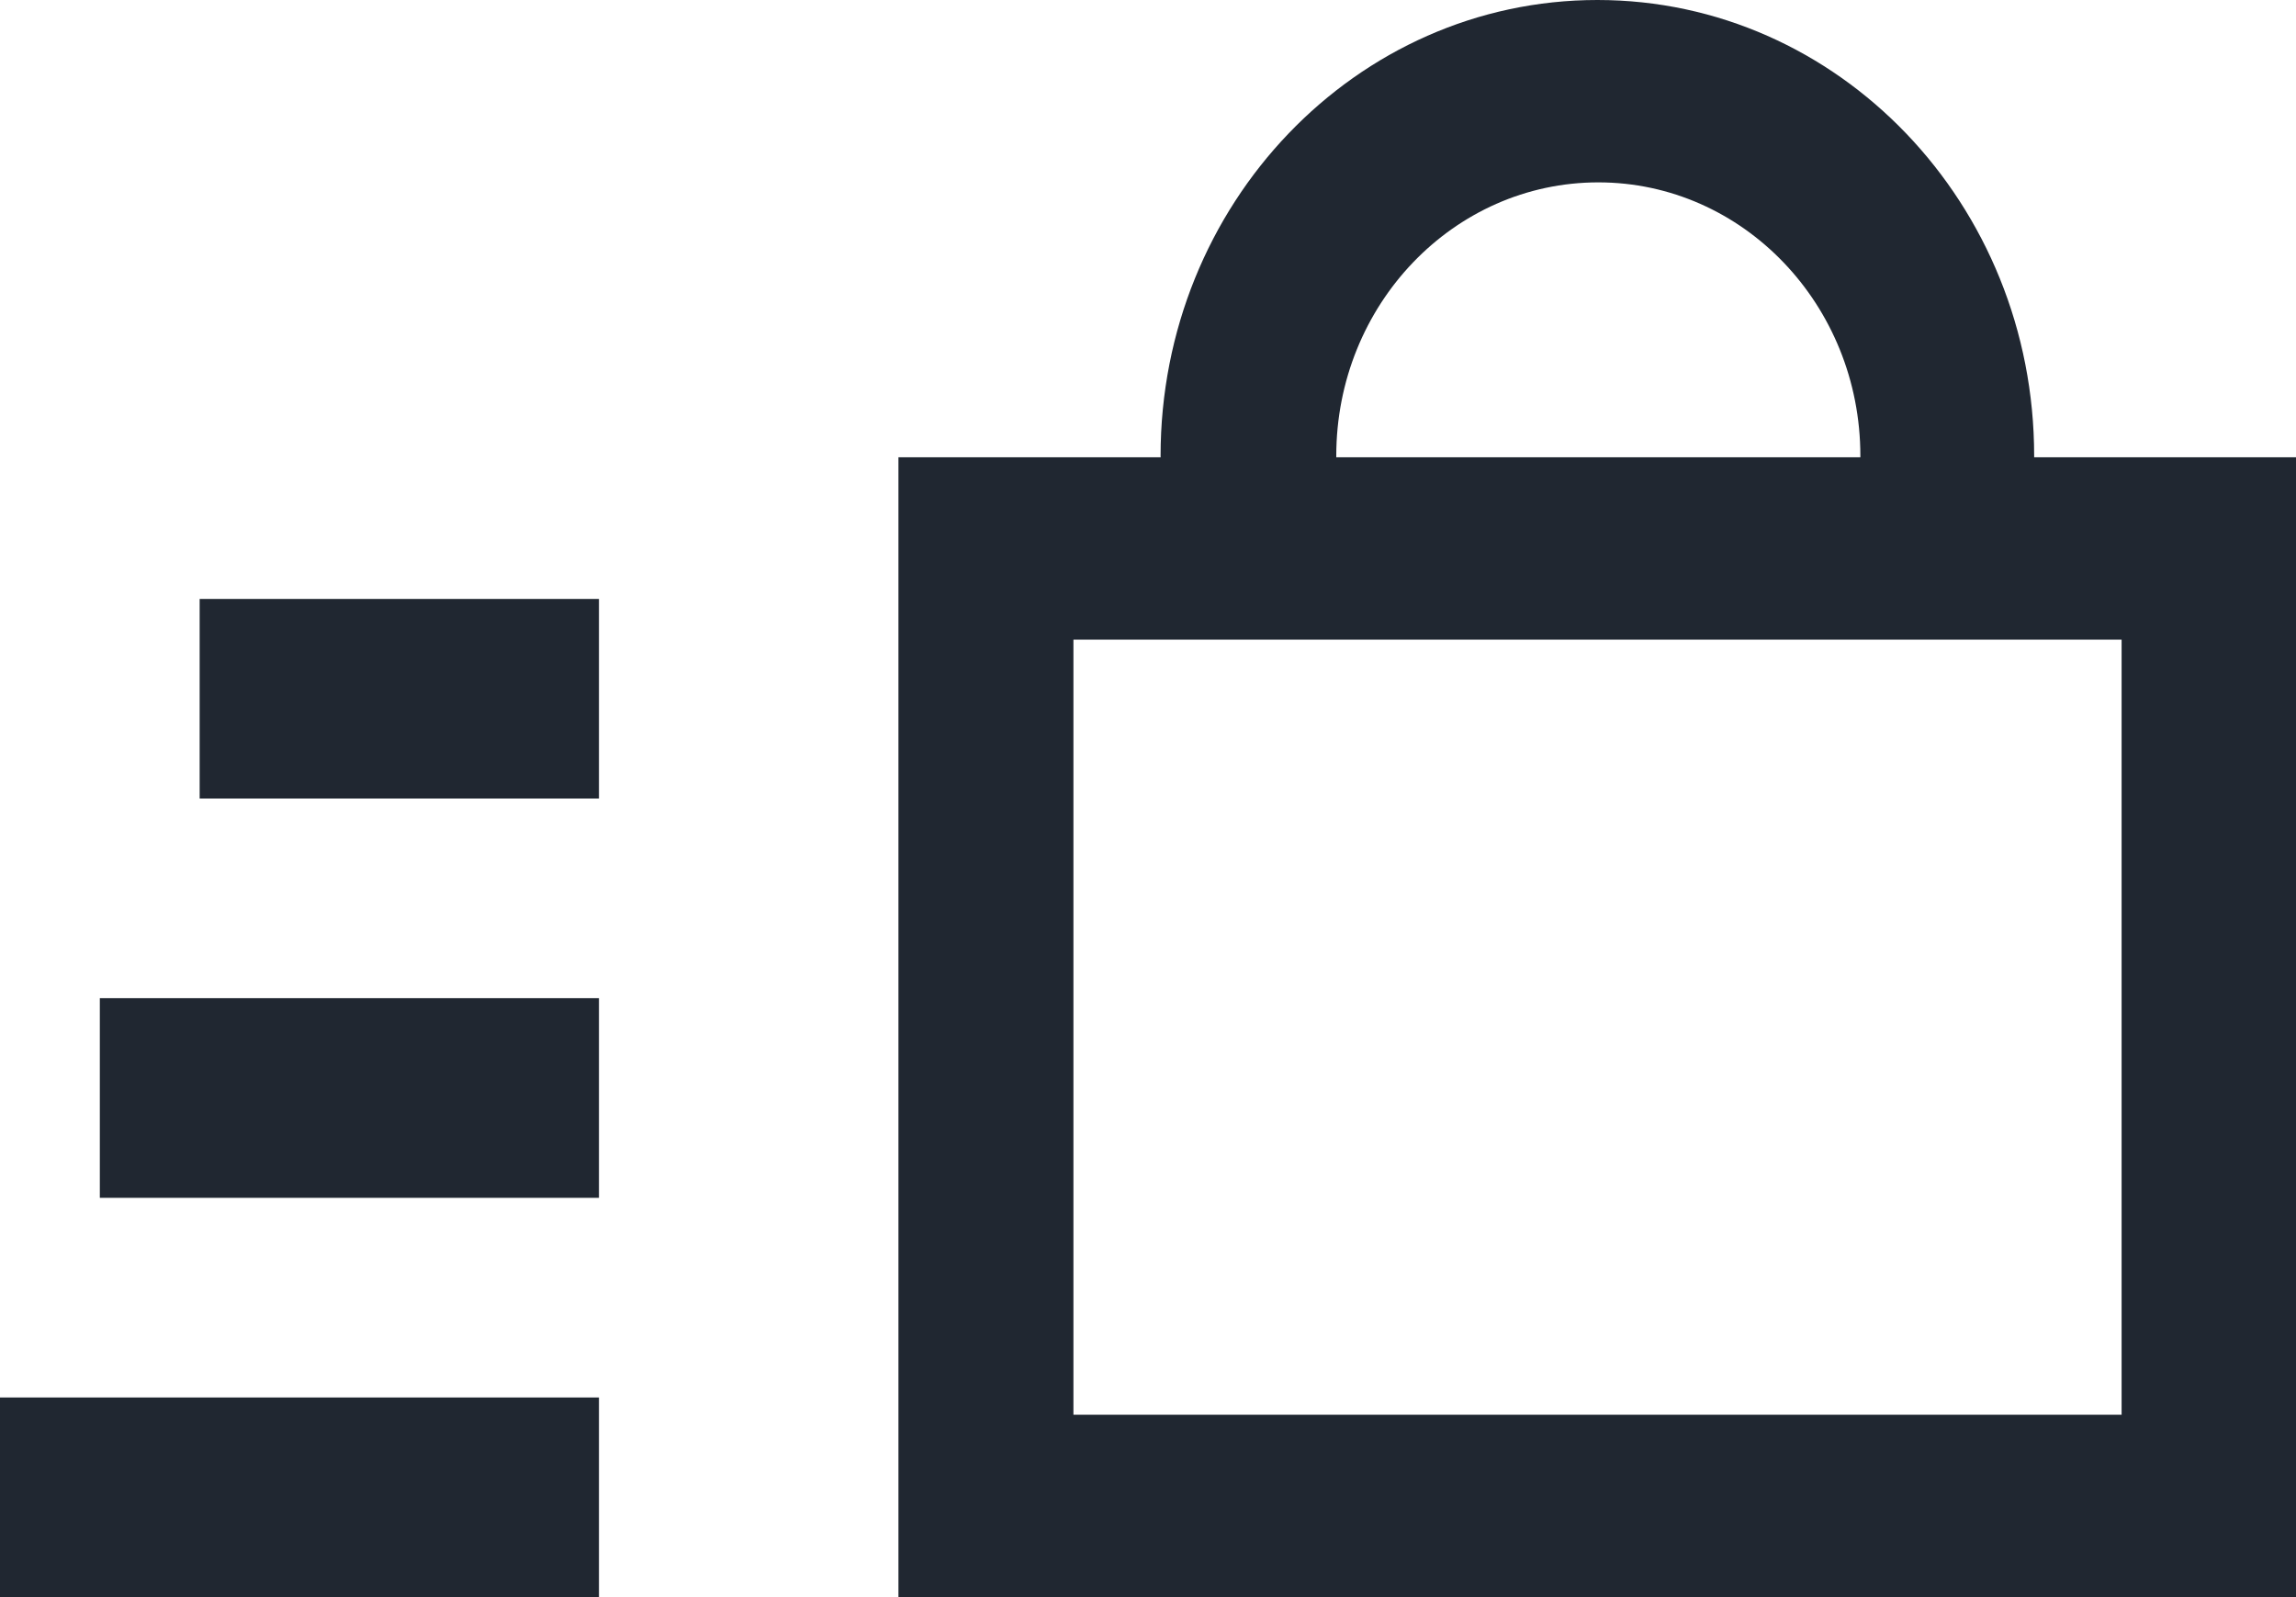 <svg xmlns="http://www.w3.org/2000/svg" xmlns:xlink="http://www.w3.org/1999/xlink" preserveAspectRatio="xMidYMid" width="23" height="16" viewBox="0 0 23 16">
  <defs>
    <style>
      .cls-1 {
        fill: #202731;
        fill-rule: evenodd;
      }
    </style>
  </defs>
  <path d="M9.000,16.000 L9.000,4.581 L11.627,4.581 L11.626,4.568 C11.626,2.045 13.585,-0.000 16.002,-0.000 C18.418,-0.000 20.377,2.045 20.377,4.568 L20.377,4.581 L23.000,4.581 L23.000,16.000 L9.000,16.000 ZM16.011,1.827 C14.561,1.827 13.386,3.054 13.386,4.567 L13.386,4.581 L18.636,4.581 L18.636,4.567 C18.636,3.054 17.460,1.827 16.011,1.827 ZM21.253,6.408 L10.753,6.408 L10.753,14.173 L21.253,14.173 L21.253,6.408 ZM-0.000,14.000 L6.000,14.000 L6.000,16.000 L0.000,16.000 L-0.000,14.000 ZM1.000,10.000 L6.000,10.000 L6.000,12.000 L1.000,12.000 L1.000,10.000 ZM2.000,6.000 L6.000,6.000 L6.000,8.000 L2.000,8.000 L2.000,6.000 Z" class="cls-1"/>
</svg>

